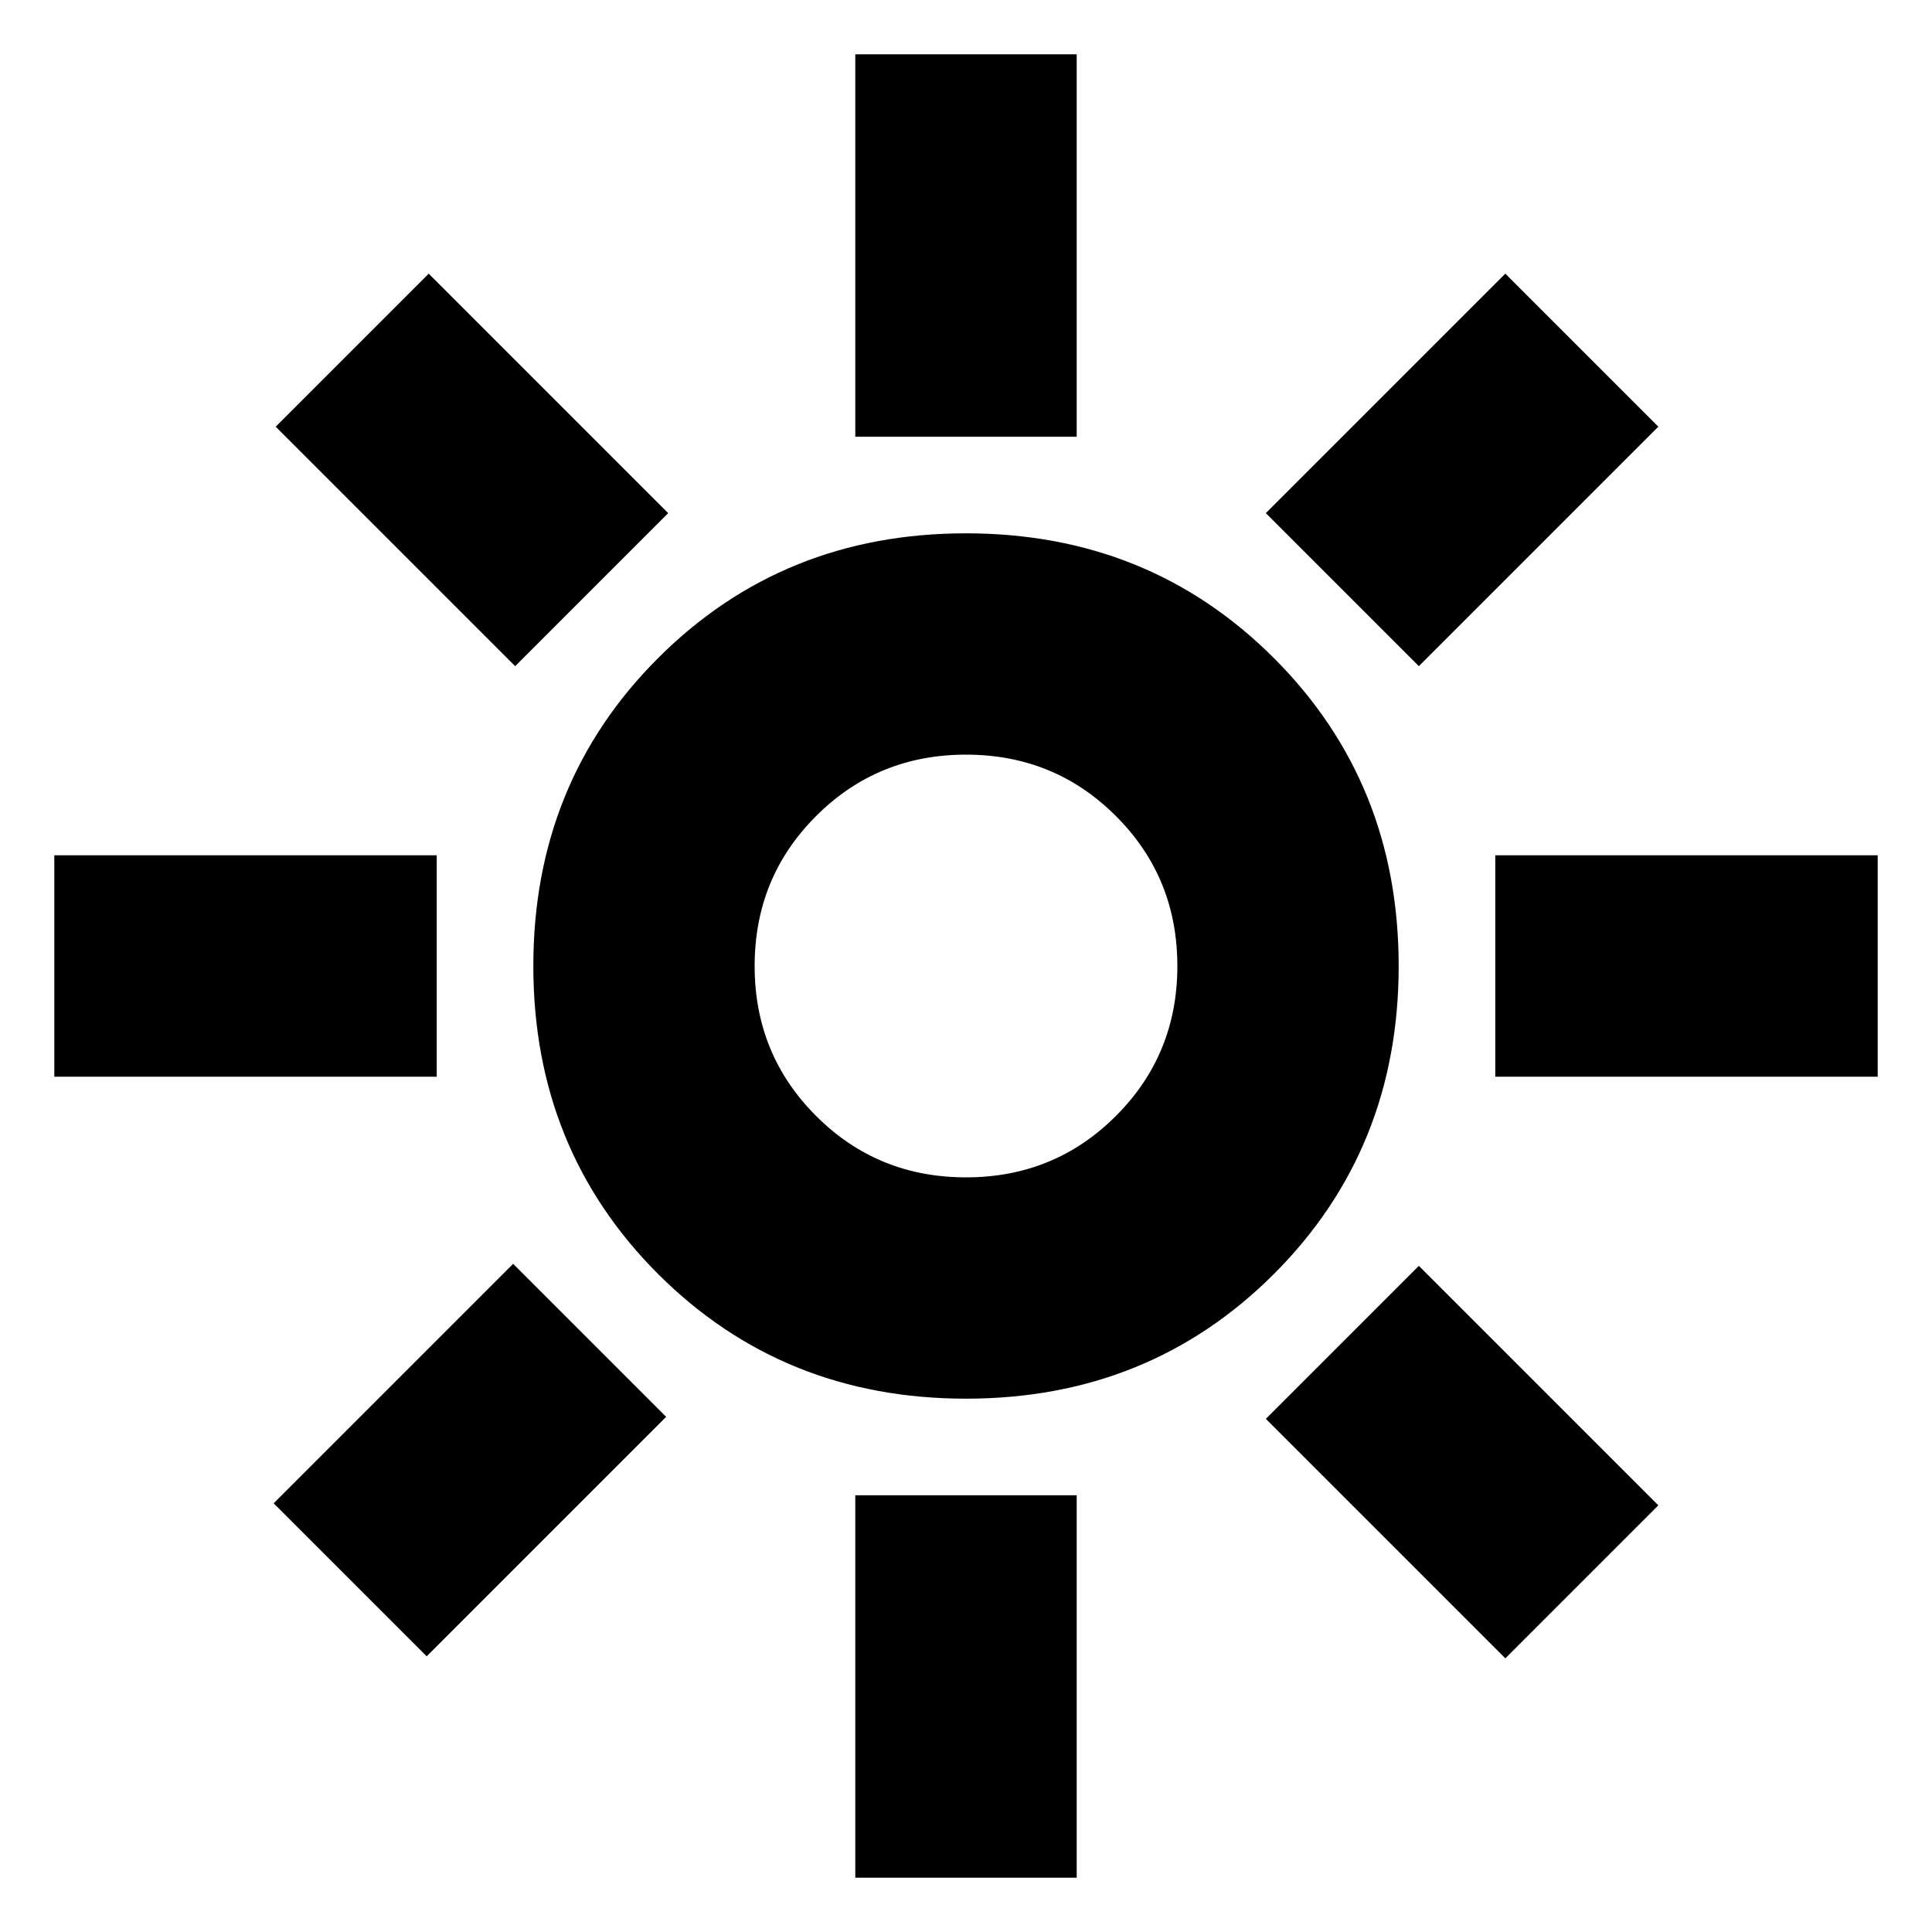 <svg xmlns="http://www.w3.org/2000/svg" height="20" width="20"><path d="M10 12.188Q10.917 12.188 11.552 11.552Q12.188 10.917 12.188 10Q12.188 9.083 11.552 8.448Q10.917 7.812 10 7.812Q9.083 7.812 8.448 8.448Q7.812 9.083 7.812 10Q7.812 10.917 8.448 11.552Q9.083 12.188 10 12.188ZM10 14.479Q8.104 14.479 6.812 13.188Q5.521 11.896 5.521 10Q5.521 8.104 6.812 6.813Q8.104 5.521 10 5.521Q11.896 5.521 13.188 6.813Q14.479 8.104 14.479 10Q14.479 11.896 13.188 13.188Q11.896 14.479 10 14.479ZM0.562 11.146V8.854H4.521V11.146ZM15.479 11.146V8.854H19.438V11.146ZM8.854 4.521V0.562H11.146V4.521ZM8.854 19.438V15.479H11.146V19.438ZM5.333 6.896 2.854 4.417 4.438 2.833 6.917 5.312ZM15.583 17.167 13.104 14.688 14.688 13.104 17.167 15.583ZM14.688 6.896 13.104 5.312 15.583 2.833 17.167 4.417ZM4.417 17.146 2.833 15.562 5.312 13.083 6.896 14.667ZM10 10Q10 10 10 10Q10 10 10 10Q10 10 10 10Q10 10 10 10Q10 10 10 10Q10 10 10 10Q10 10 10 10Q10 10 10 10Z"/></svg>